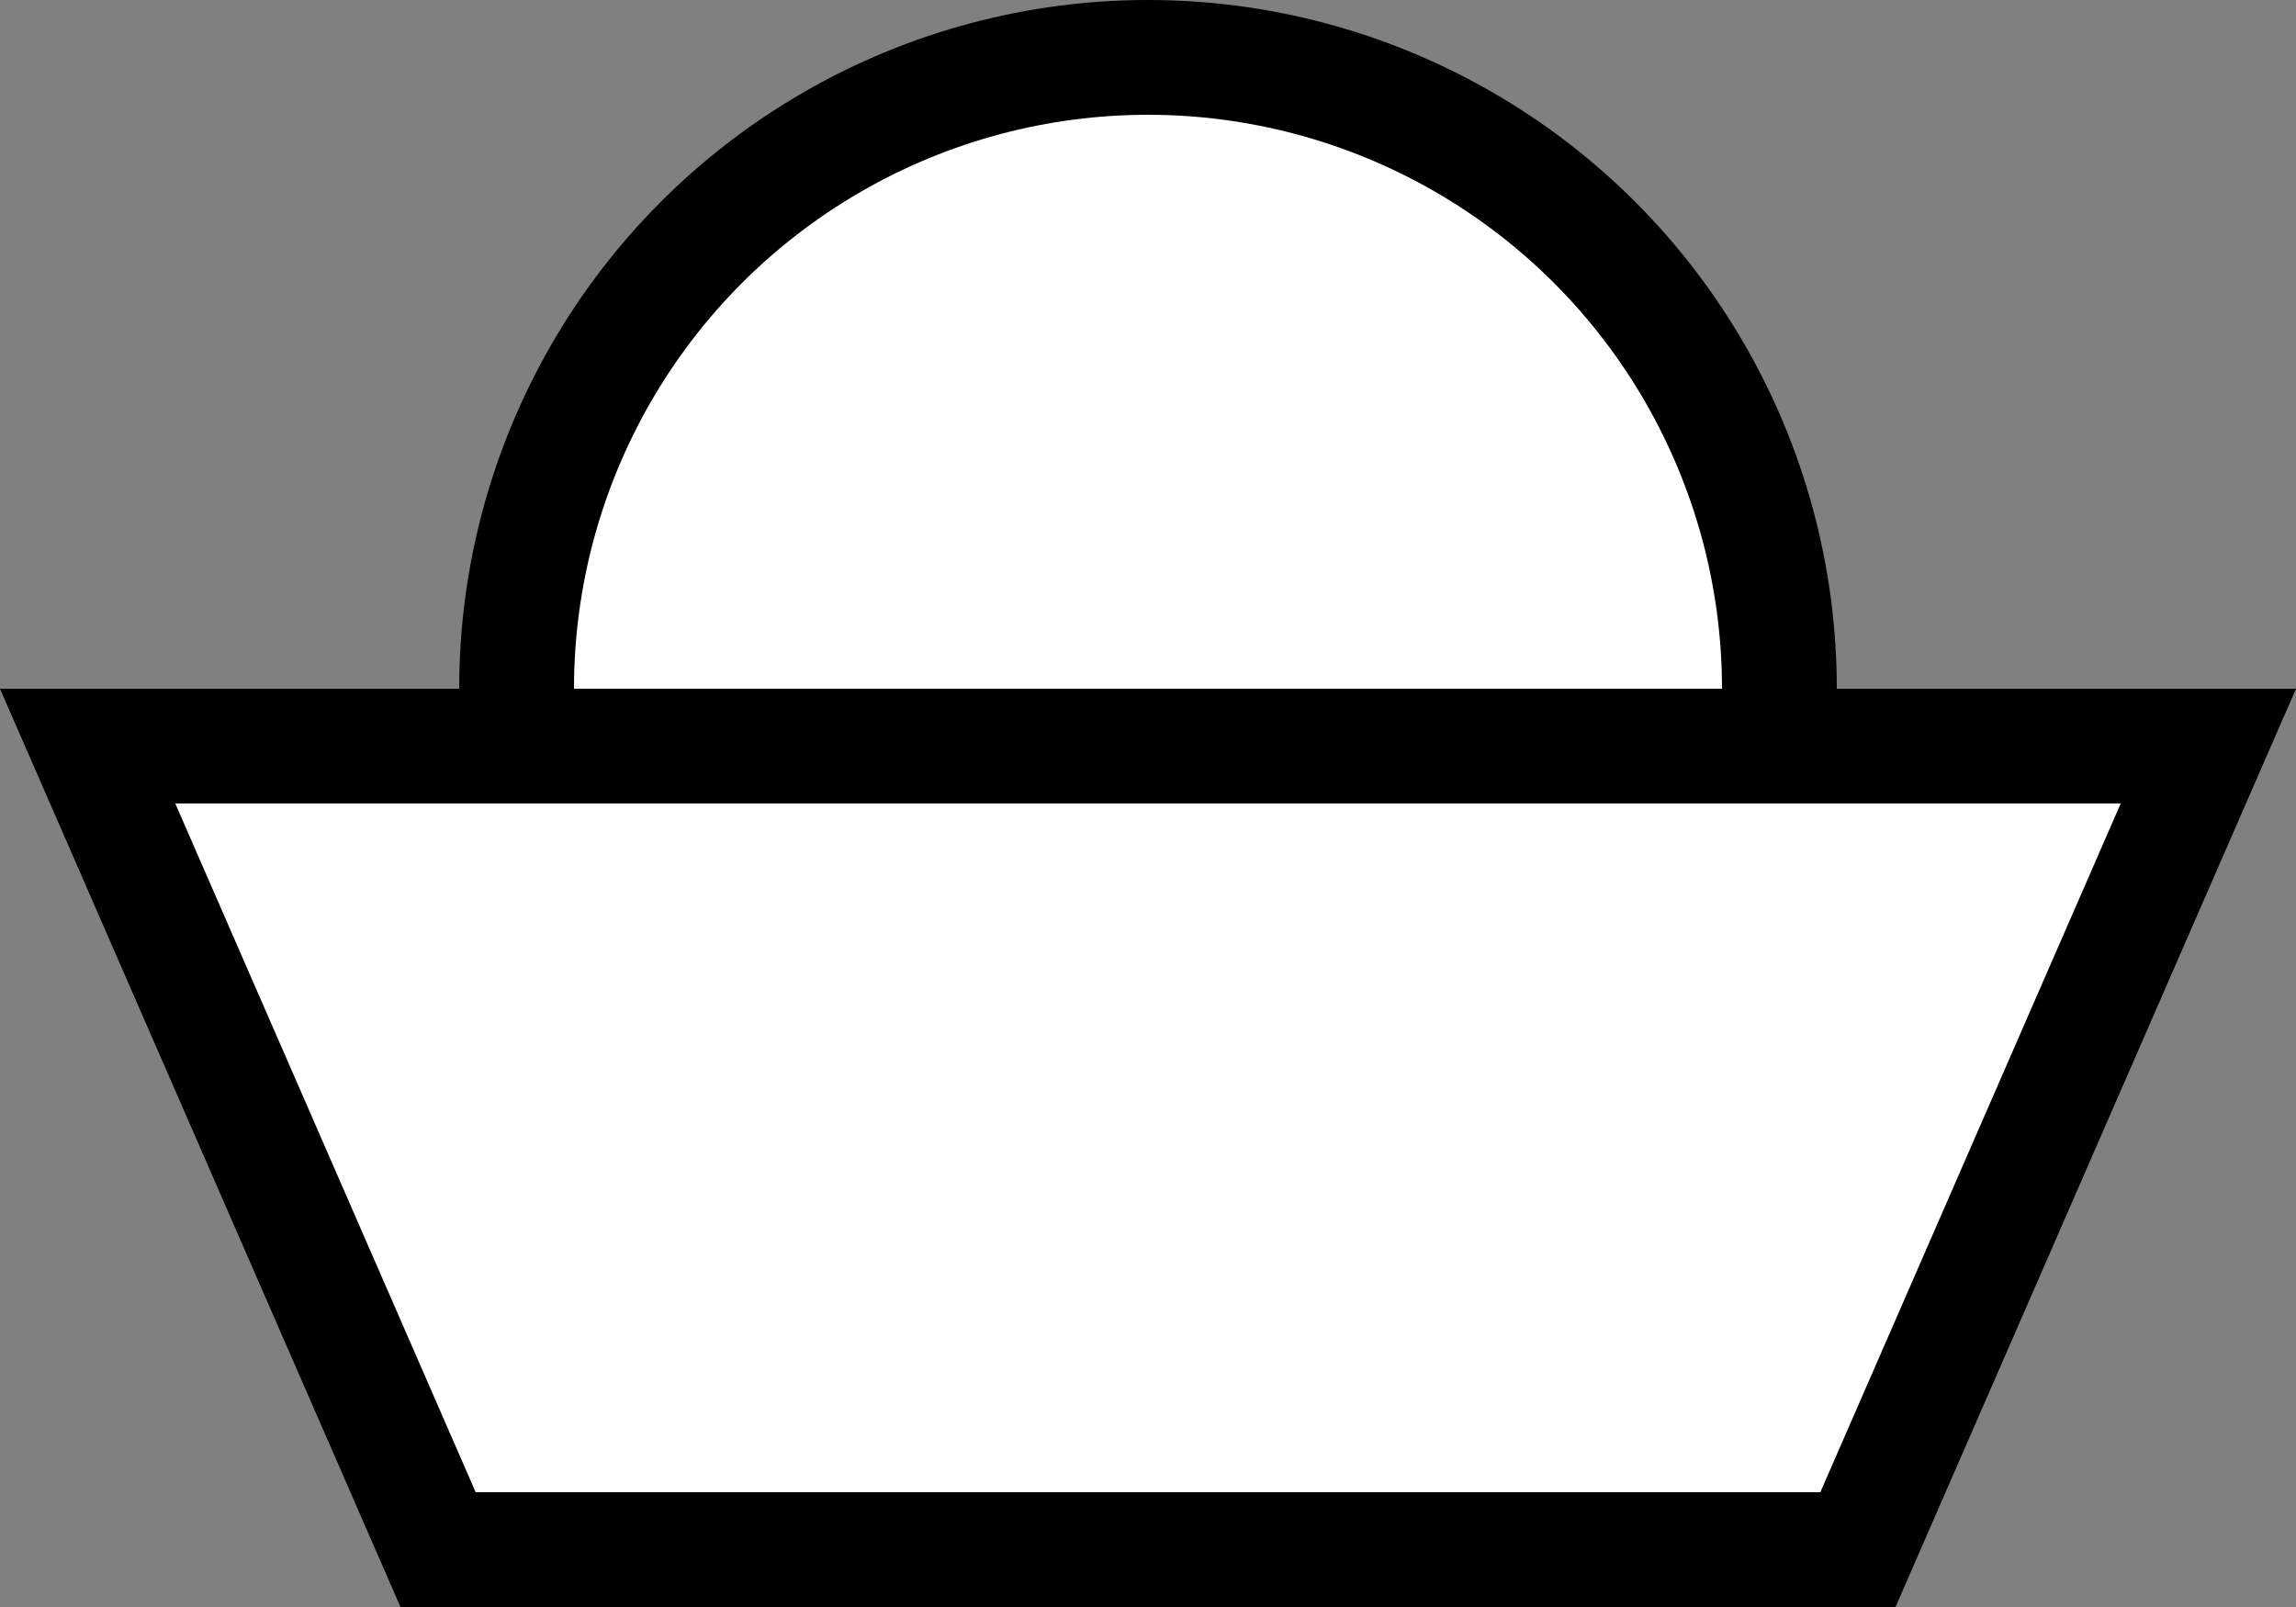 <svg width="30" height="21" viewBox="0 0 30 21" fill="none" xmlns="http://www.w3.org/2000/svg">
<rect x="0" y="0" width="30" height="21" fill="#808080" stroke="none"/>
<circle cx="15" cy="9" r="8.25" fill="white" stroke="black" stroke-width="1.5"/>
<path d="M5.724 20.25L1.145 9.75H9.302H28.855L24.276 20.25H9.302H5.724Z" fill="white" stroke="black" stroke-width="1.5"/>
</svg>
